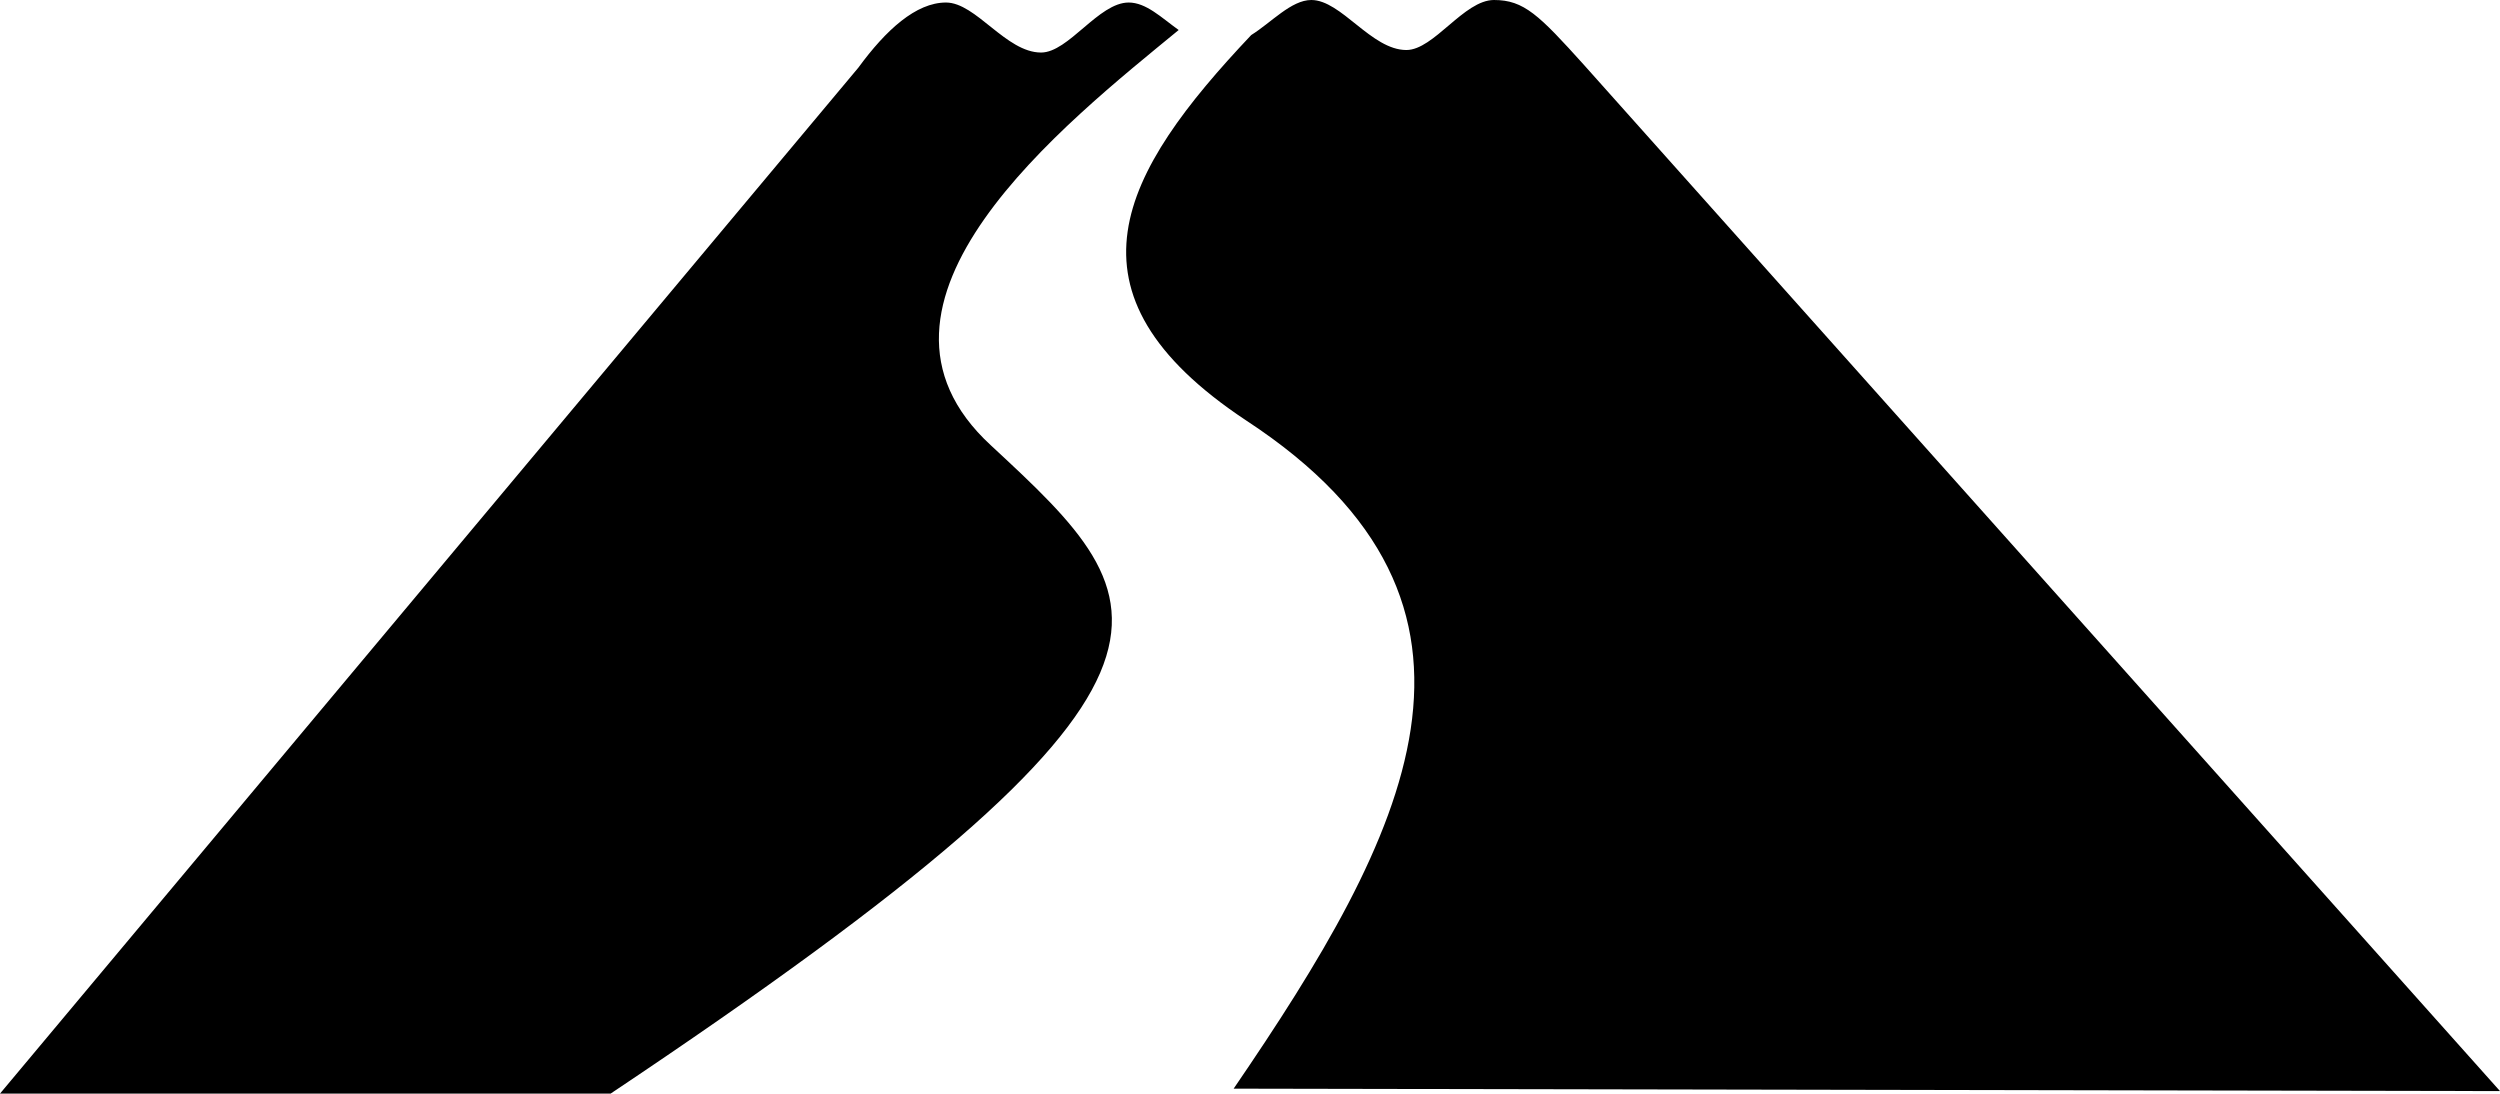 <?xml version="1.0" encoding="utf-8"?>
<!-- Generator: Adobe Illustrator 18.1.1, SVG Export Plug-In . SVG Version: 6.00 Build 0)  -->
<svg version="1.1" id="Layer_1" xmlns="http://www.w3.org/2000/svg" xmlns:xlink="http://www.w3.org/1999/xlink" x="0px" y="0px"
	 viewBox="2.9 632.9 2874.2 1257.3" enable-background="new 2.9 632.9 2874.2 1257.3" xml:space="preserve">
<path d="M2877.1,1887.3l-1053-1179.6c-51.8-57.5-69.1-74.8-103.6-74.8s-69.1,57.5-100.7,57.5c-40.3,0-74.8-57.5-109.3-57.5
	c-23,0-46,25.9-69.1,40.3c-149.6,158.2-227.3,296.3-5.8,443.1c325.1,212.9,184.1,477.6-14.4,768.2L2877.1,1887.3L2877.1,1887.3z
	 M1142.2,1145c-178.4-164,86.3-371.1,215.8-477.6l0,0c-20.1-14.4-37.4-31.6-57.5-31.6c-34.5,0-69.1,57.5-100.7,57.5
	c-40.3,0-74.8-57.5-109.3-57.5c-34.5,0-69.1,31.6-100.7,74.8L2.9,1890.2h702C1424.2,1409.7,1340.7,1329.1,1142.2,1145z"/>
</svg>
